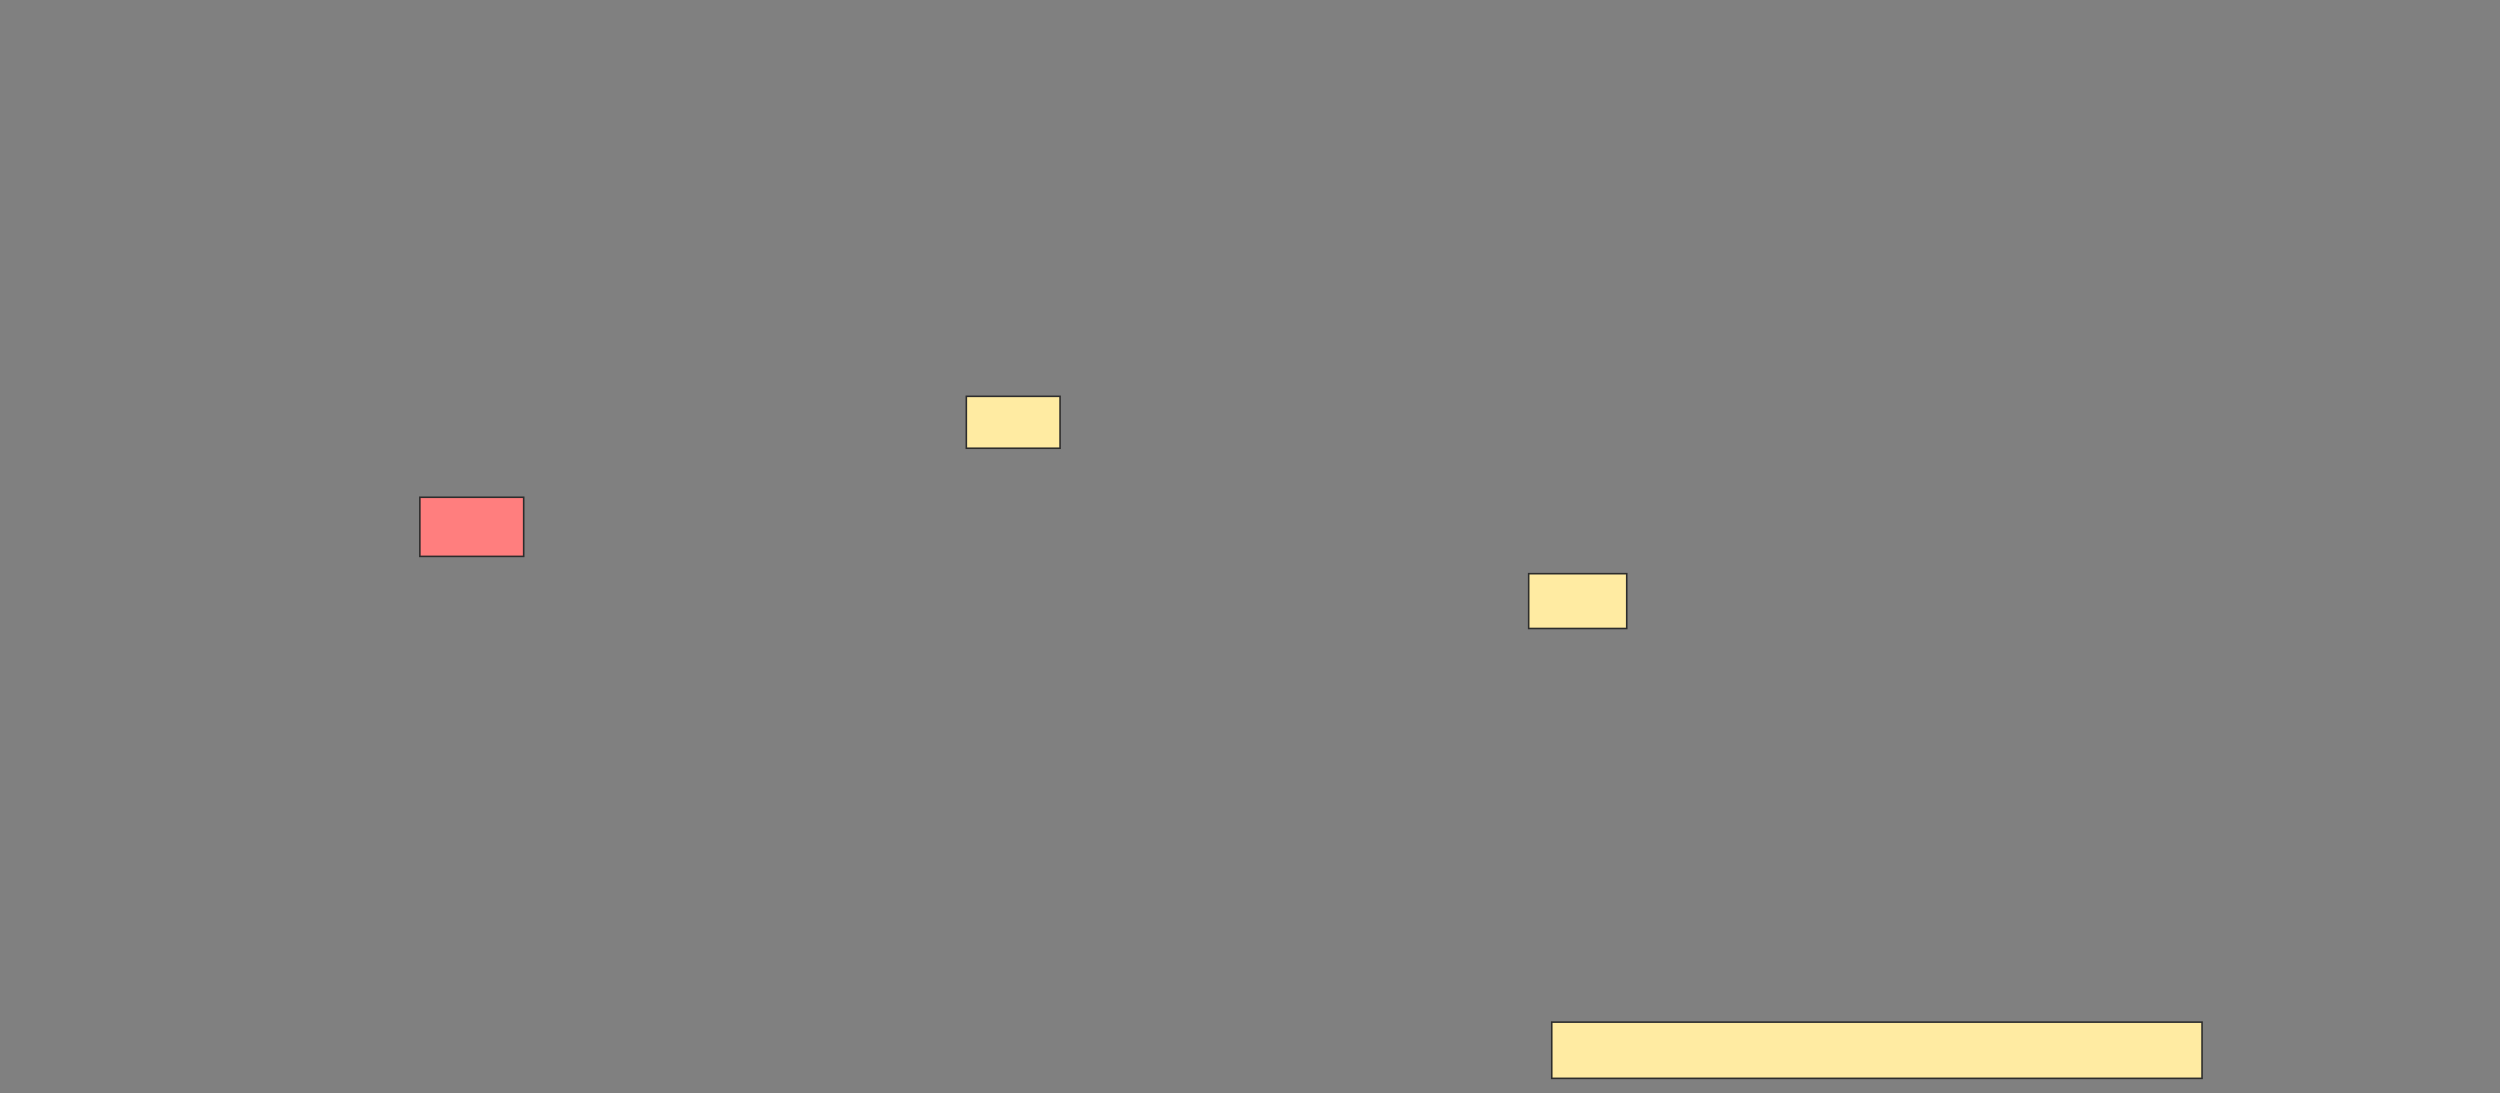 <svg height="683" width="1562" xmlns="http://www.w3.org/2000/svg"><rect width="100%" height="100%" fill="#808080" stroke="none"/><path fill="#FFEBA2" stroke="#2D2D2D" d="M603.766 247.631H662.325V280.063H603.766z"/><path class="qshape" fill="#FF7E7E" stroke="#2D2D2D" d="M262.324 310.694H327.189V347.631H262.324z"/><path fill="#FFEBA2" stroke="#2D2D2D" d="M955.117 358.441H1016.378V392.675H955.117z"/><path fill="#FFEBA2" stroke="#2D2D2D" d="M969.532 638.622H1375.838V673.757H969.532z"/></svg>